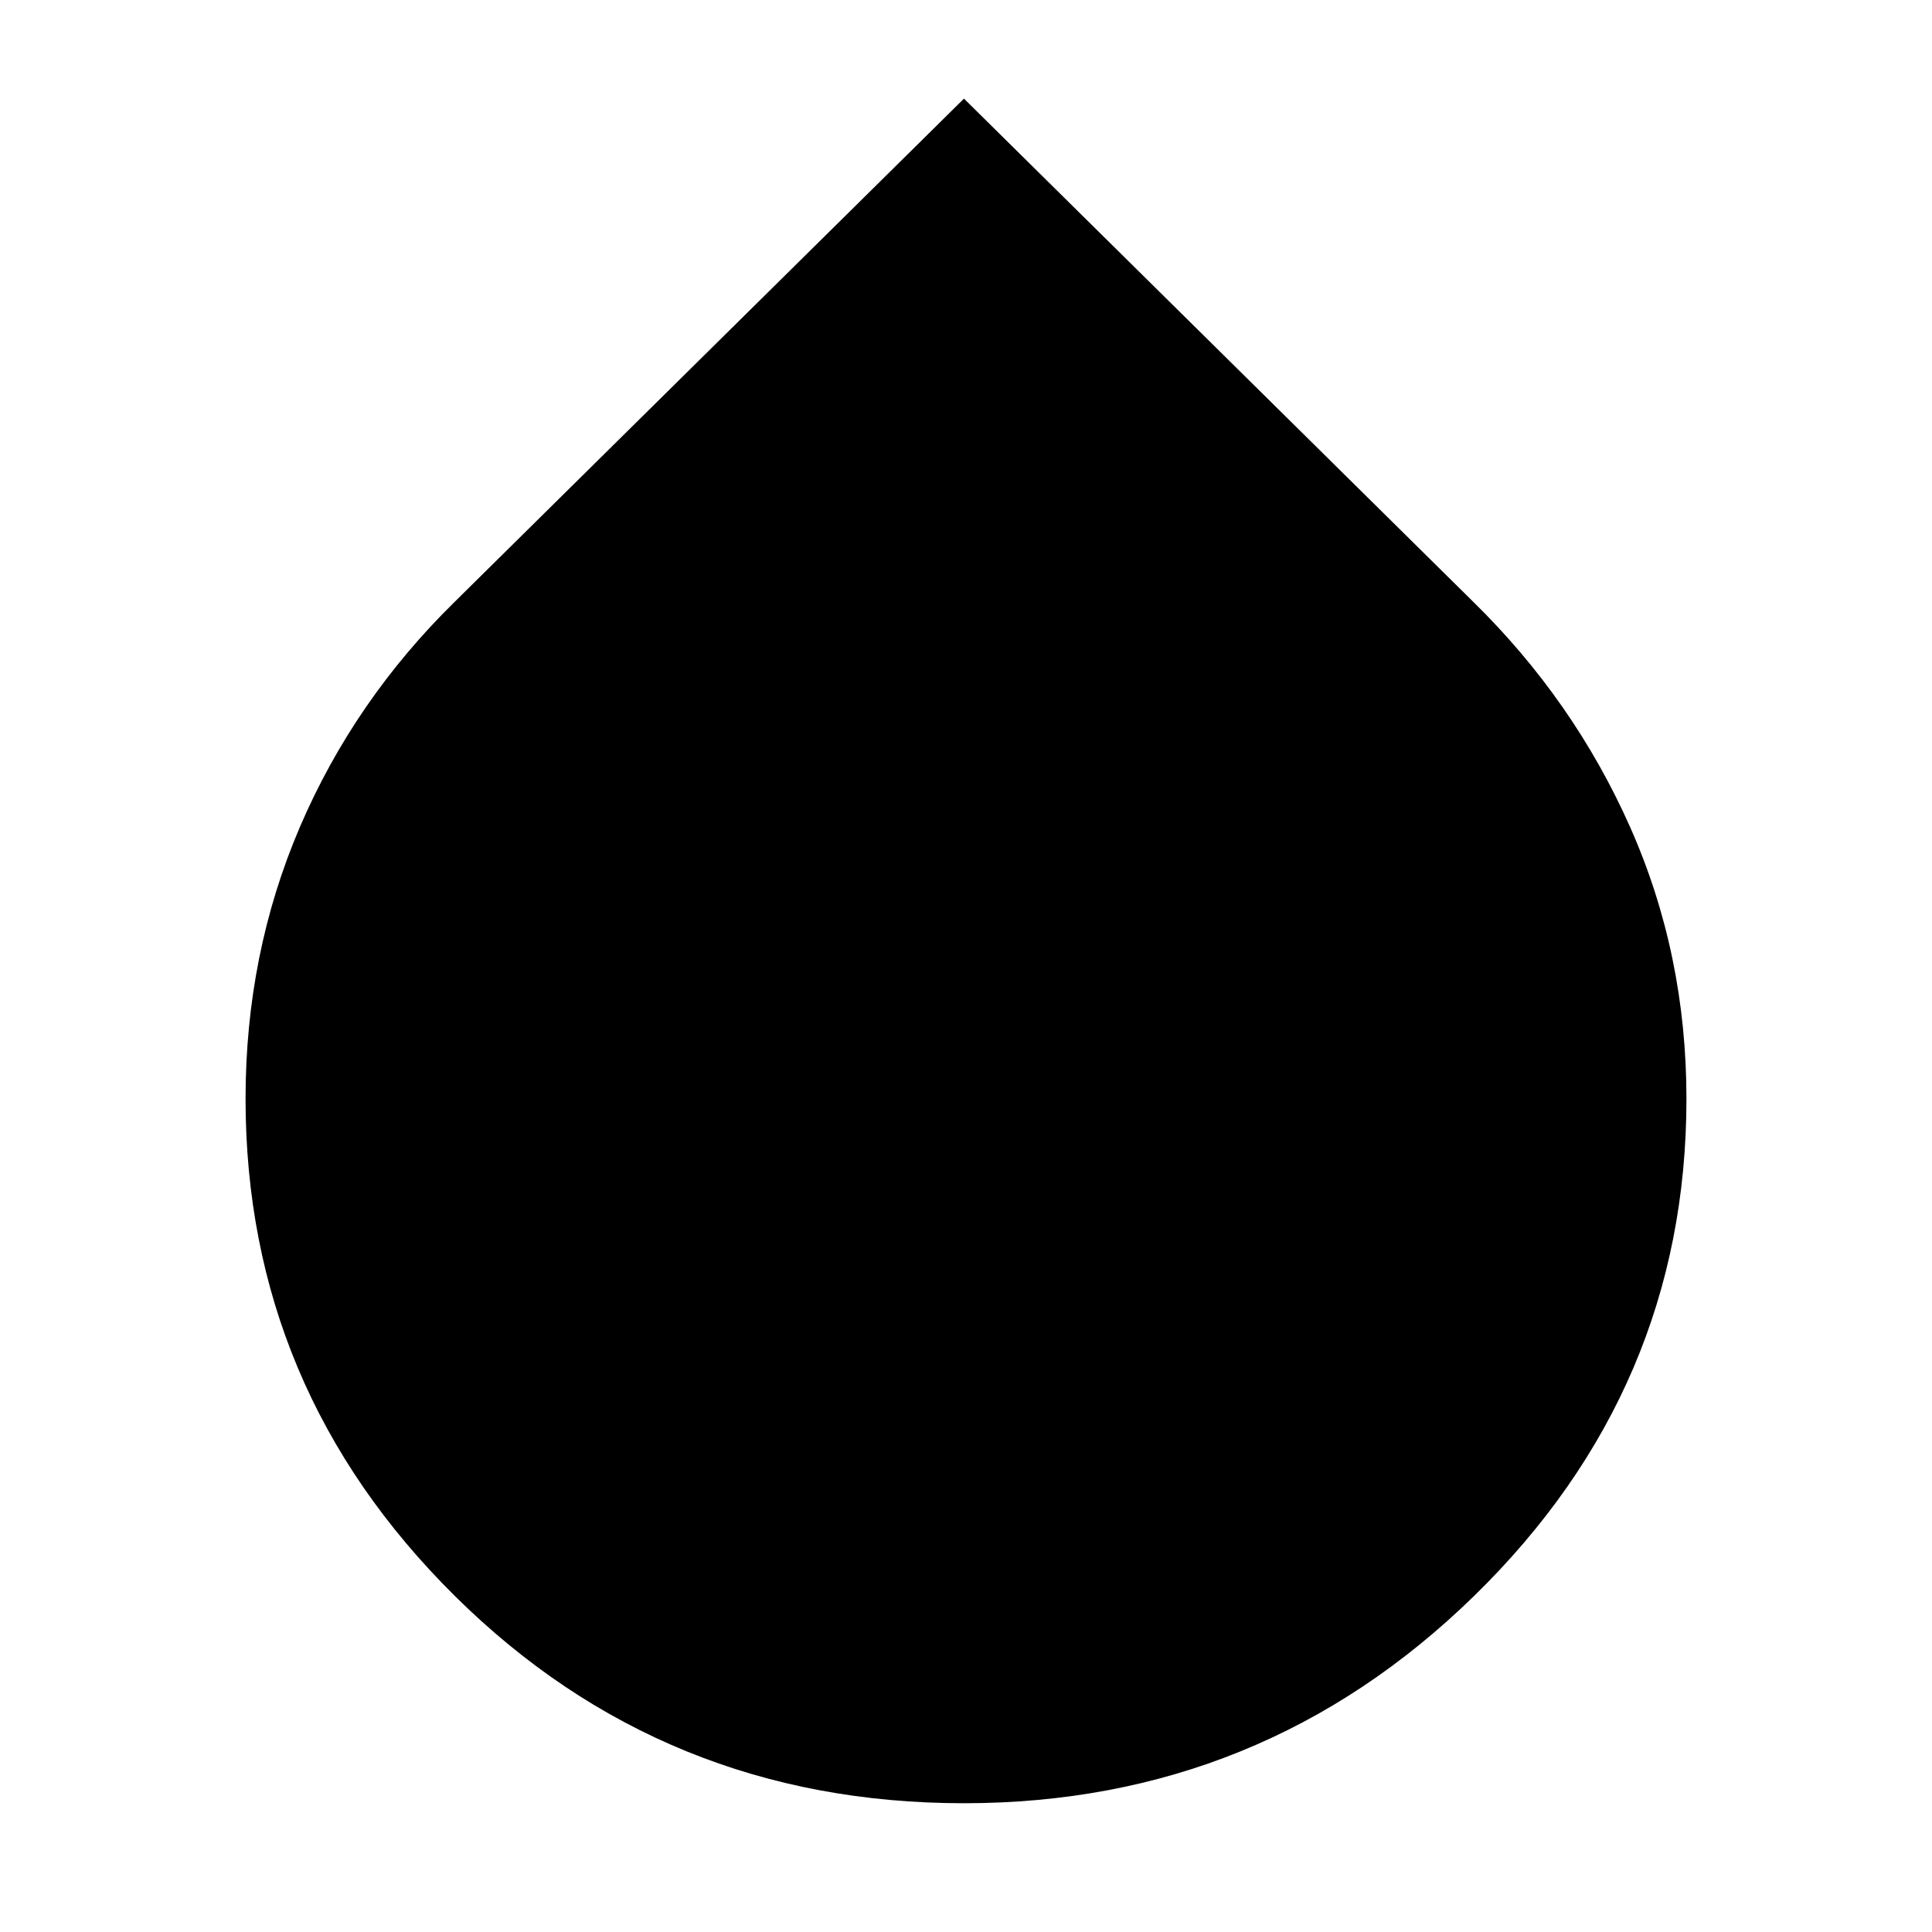 <svg xmlns="http://www.w3.org/2000/svg" height="20" width="20"><path d="M9.979 18.667q-3.104 0-5.271-2.146-2.166-2.146-2.166-5.146 0-1.5.562-2.813.563-1.312 1.604-2.333l5.271-5.208 5.271 5.208q1.042 1.021 1.625 2.333.583 1.313.583 2.813 0 3-2.198 5.146t-5.281 2.146Z"/></svg>